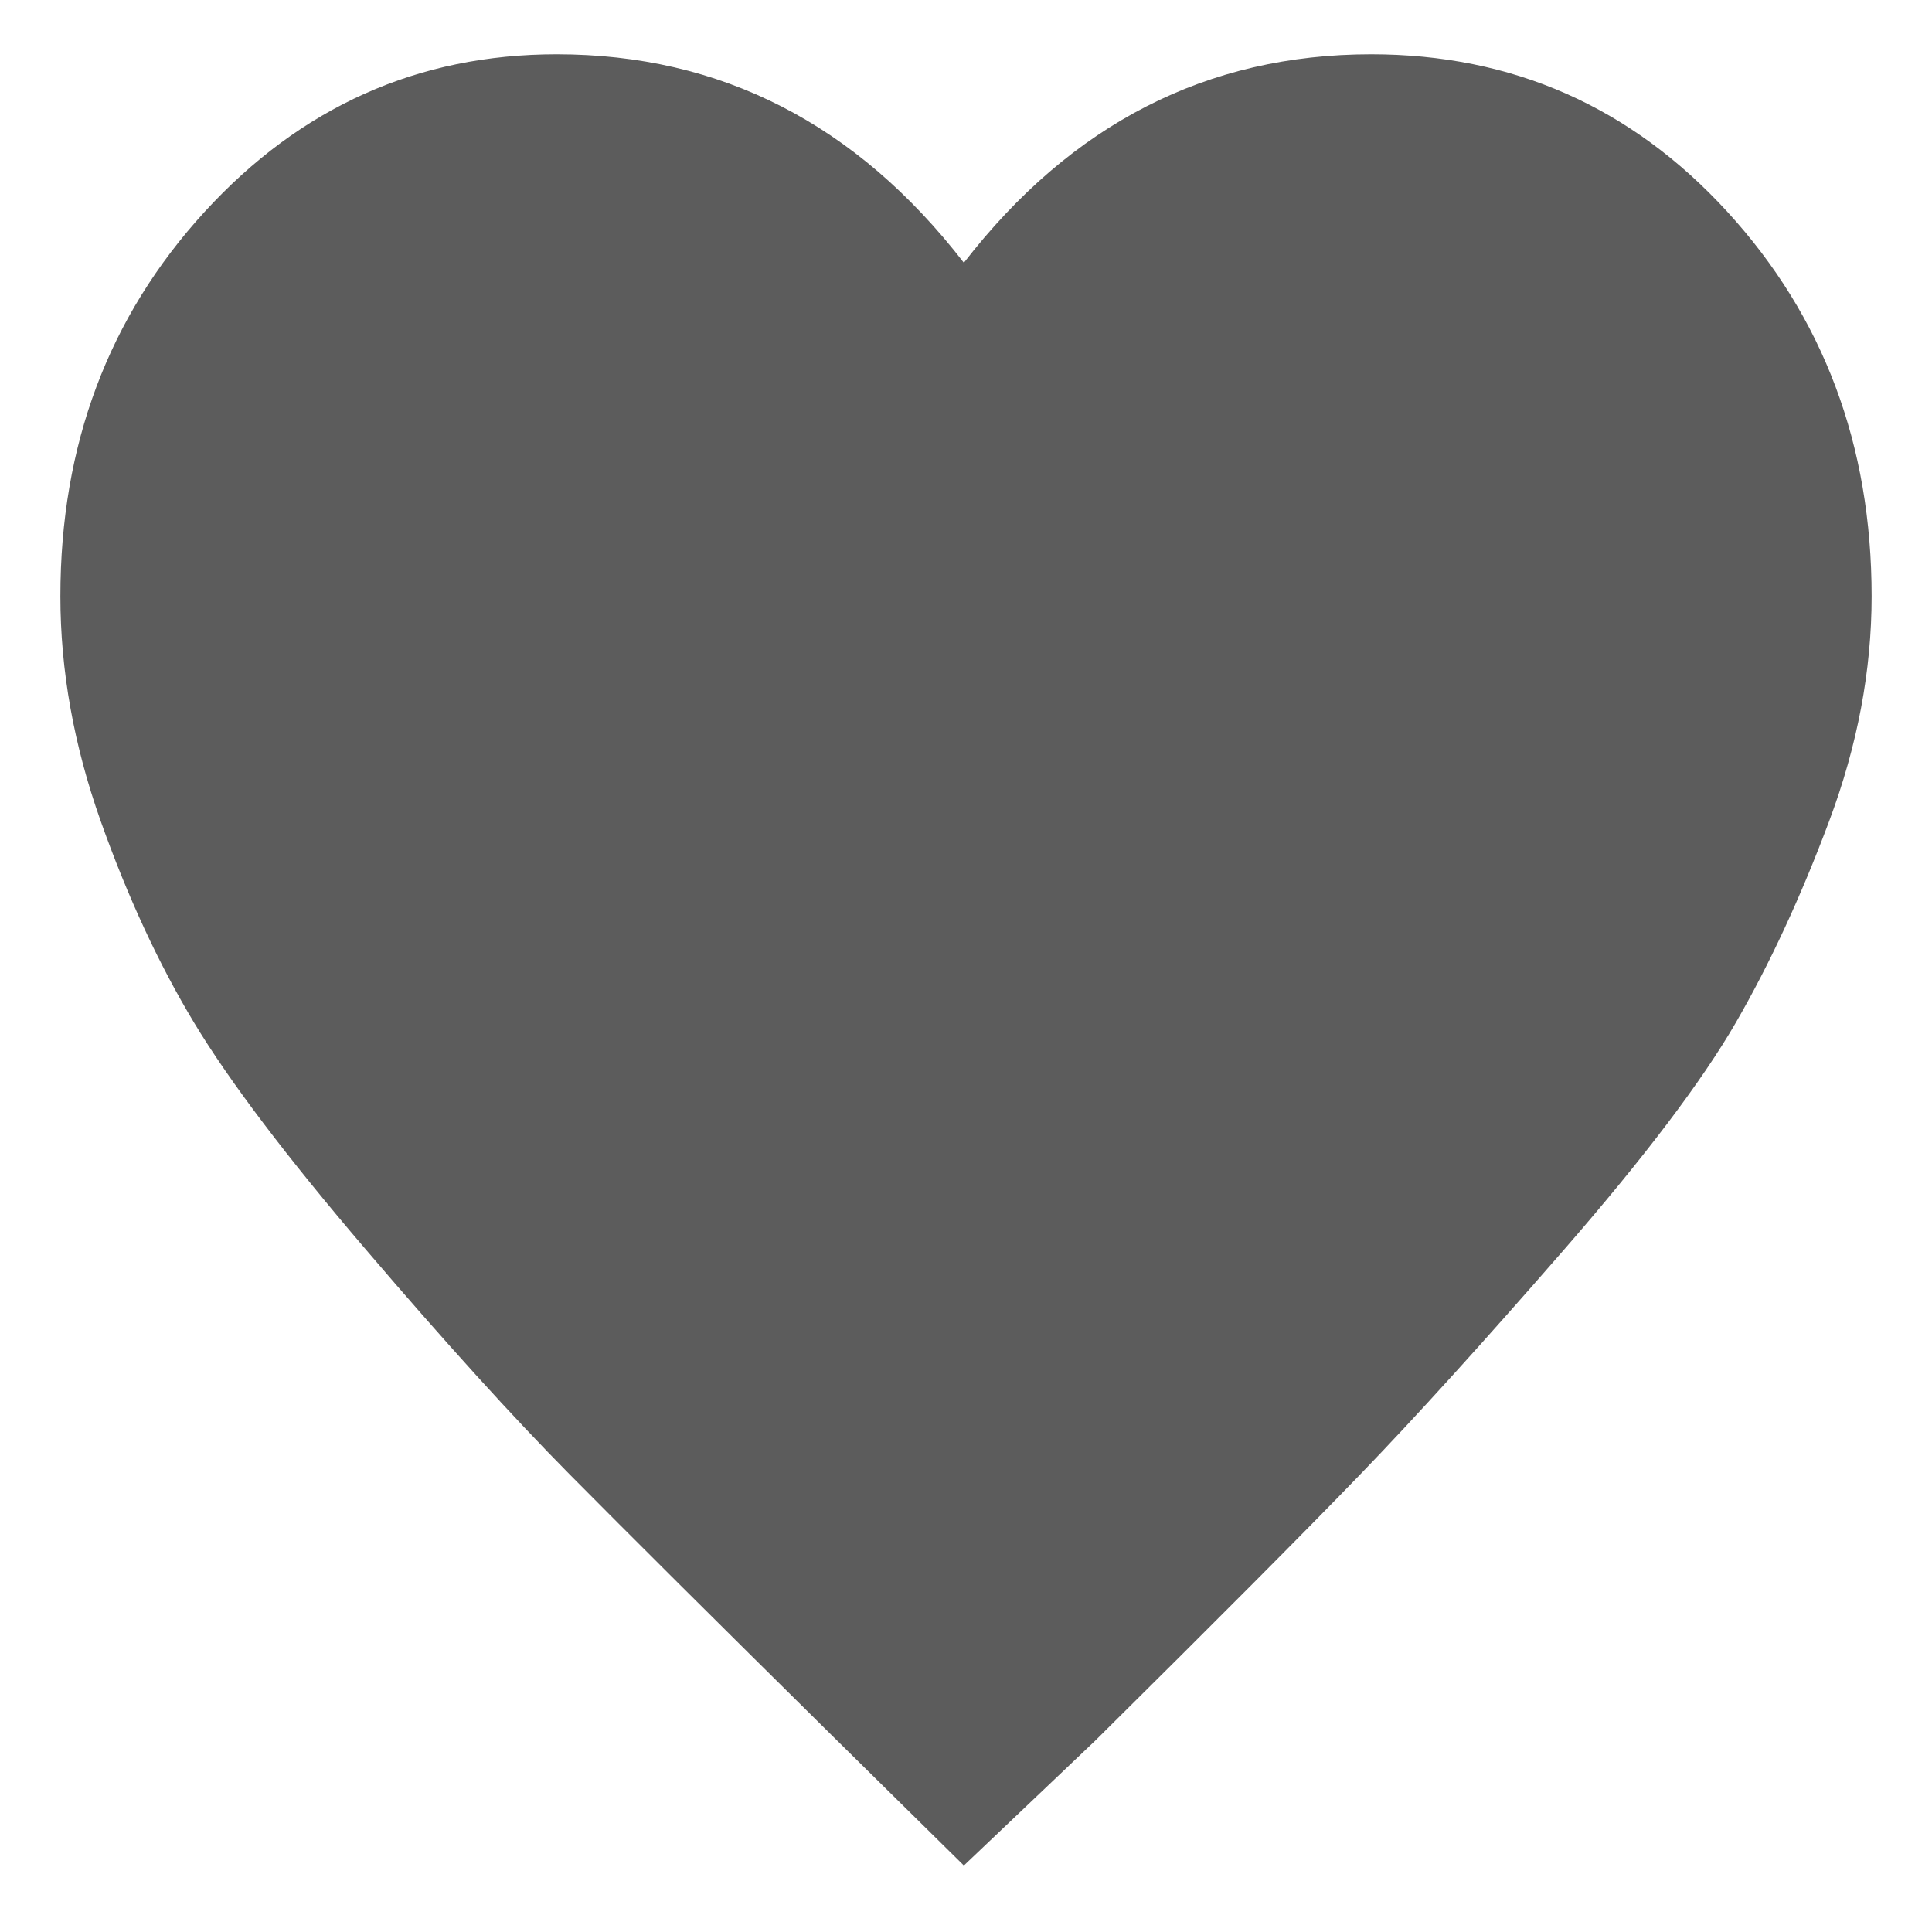 <svg width="20" height="20" viewBox="0 0 20 20" fill="none" xmlns="http://www.w3.org/2000/svg">
<path d="M9.978 19.312L8.617 17.97C7.387 16.755 6.48 15.852 5.894 15.26C5.309 14.669 4.606 13.894 3.787 12.935C2.967 11.976 2.374 11.192 2.008 10.585C1.642 9.977 1.32 9.282 1.042 8.499C0.764 7.716 0.625 6.94 0.625 6.173C0.625 4.607 1.123 3.28 2.118 2.193C3.113 1.106 4.328 0.562 5.763 0.562C7.46 0.562 8.866 1.282 9.978 2.72C11.091 1.282 12.496 0.562 14.194 0.562C15.657 0.562 16.887 1.106 17.882 2.193C18.877 3.28 19.375 4.607 19.375 6.173C19.375 6.94 19.229 7.716 18.936 8.499C18.643 9.282 18.321 9.977 17.97 10.585C17.619 11.192 17.026 11.976 16.192 12.935C15.357 13.894 14.655 14.669 14.084 15.26C13.513 15.852 12.598 16.771 11.339 18.018L9.978 19.312Z" fill="#5C5C5C"/>
</svg>
